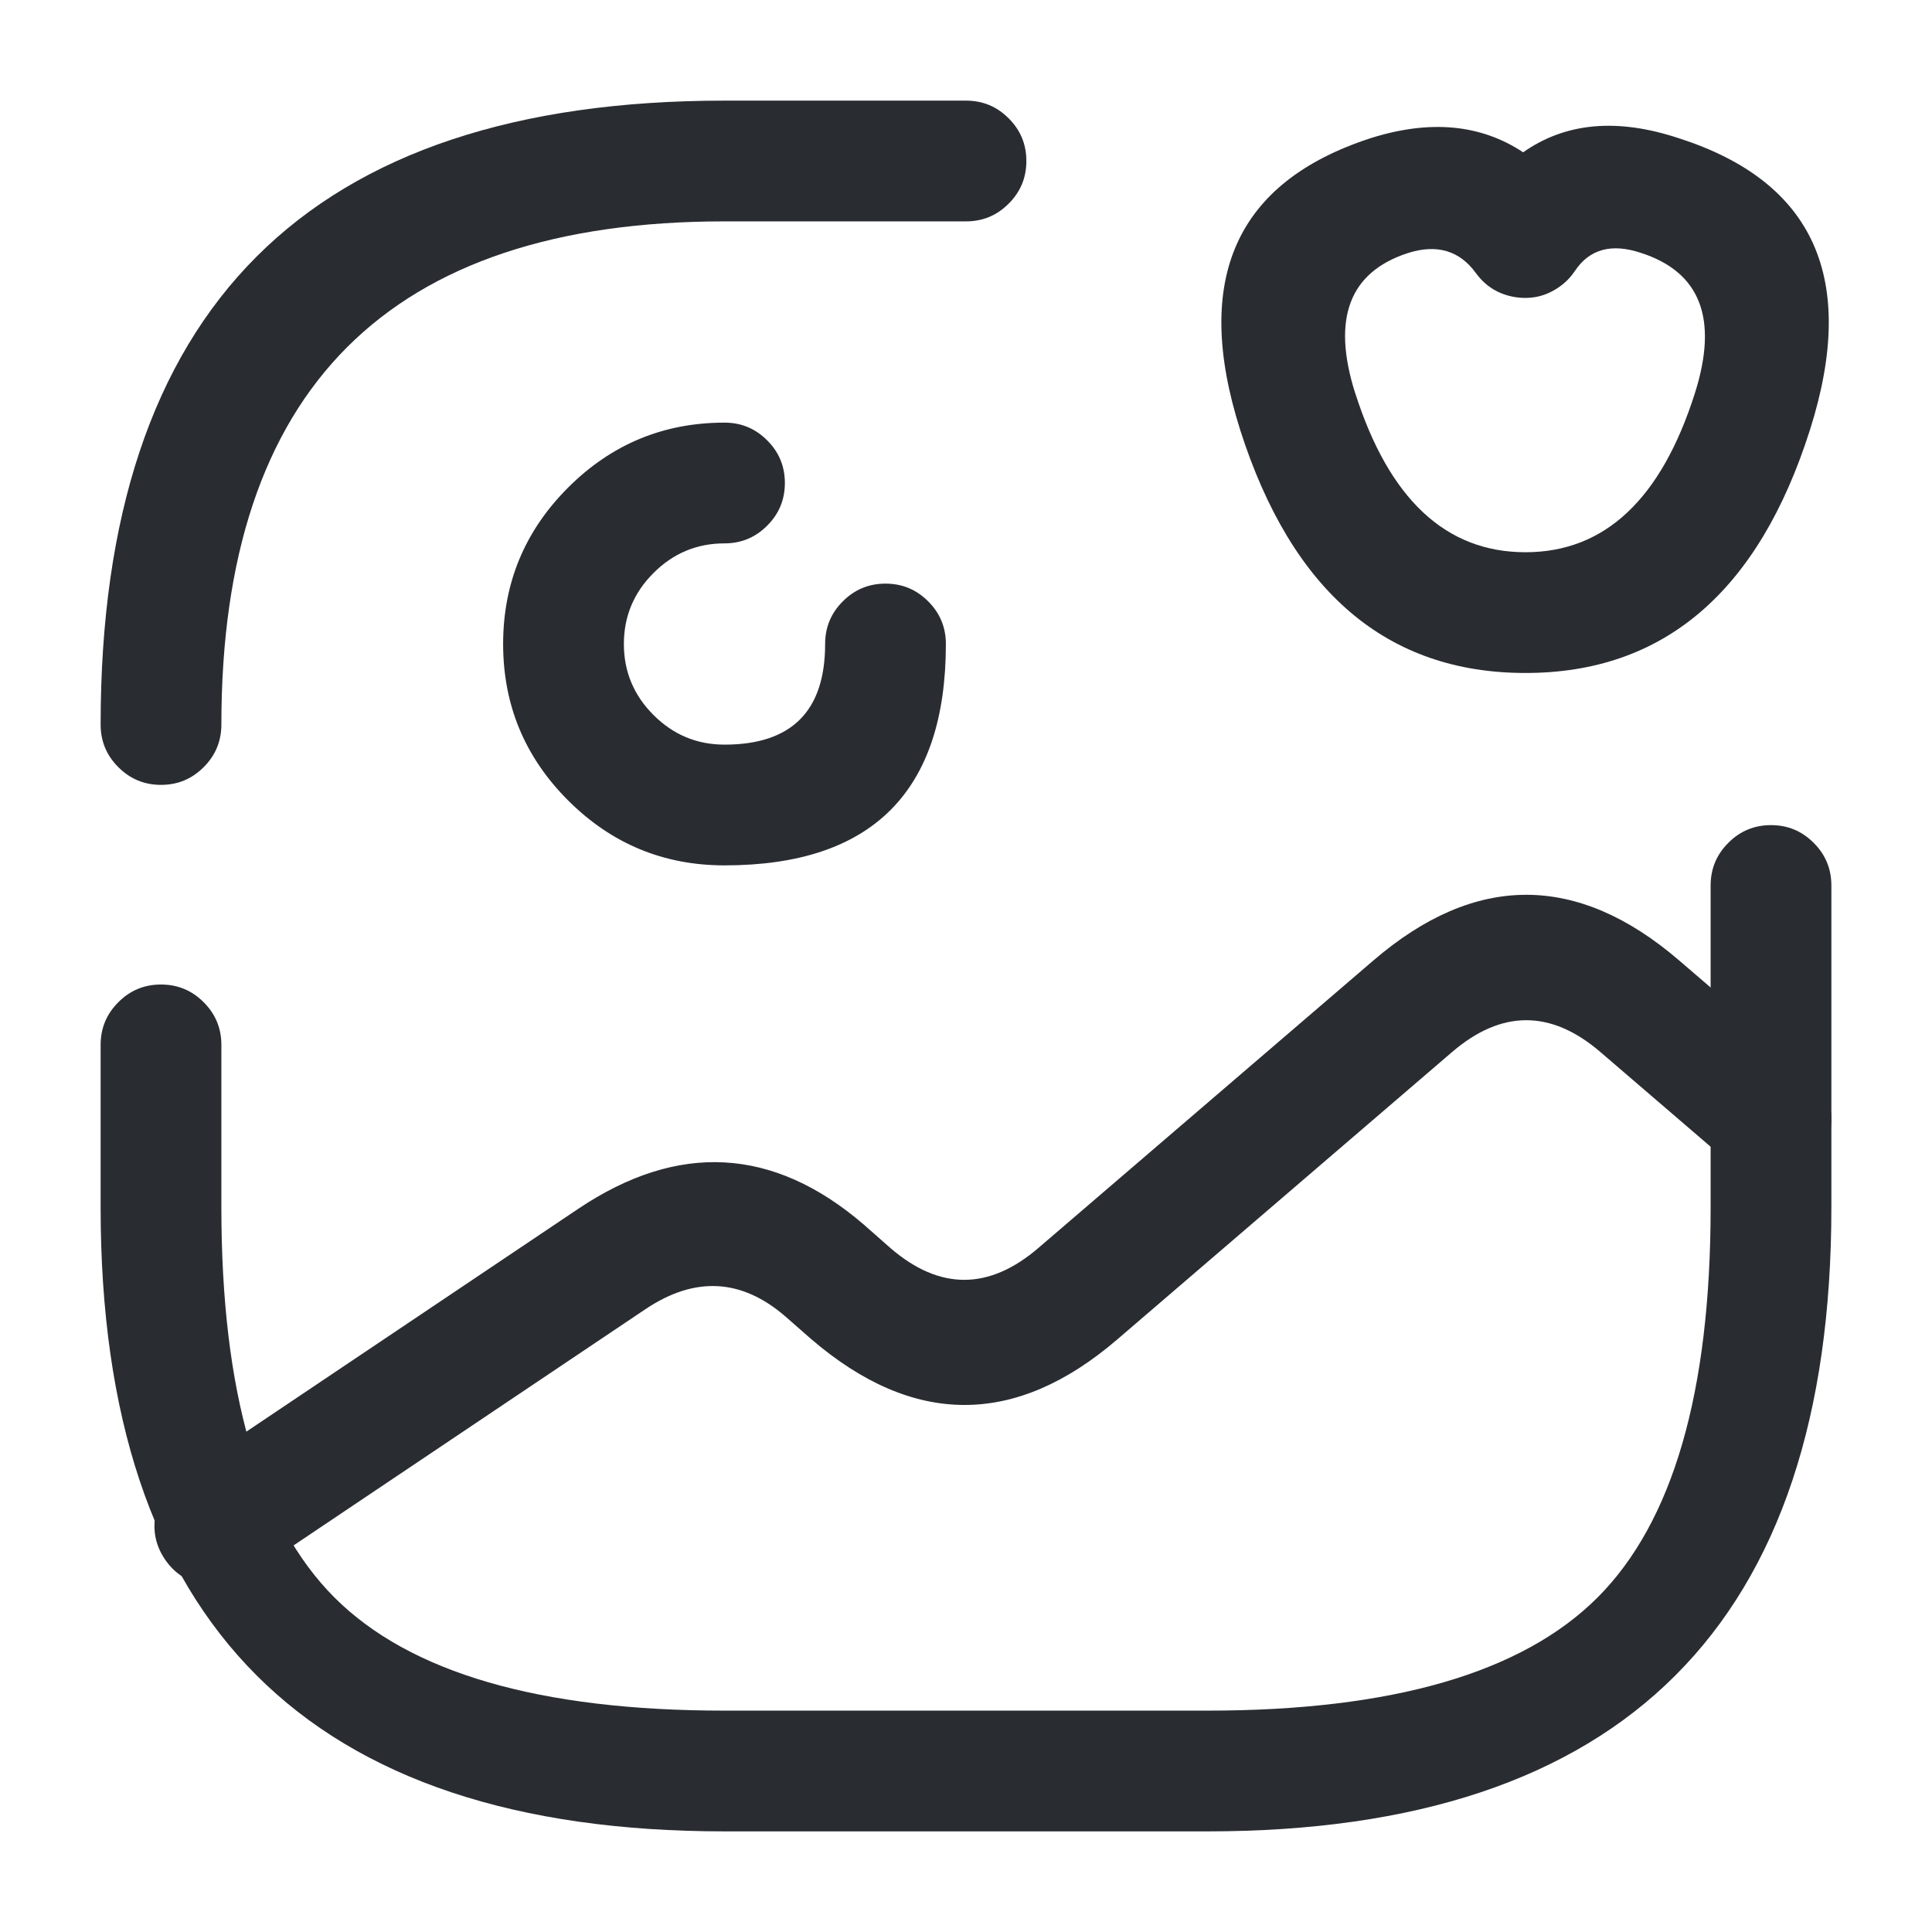 <svg xmlns="http://www.w3.org/2000/svg" width="24" height="24" viewBox="0 0 24 24">
  <defs/>
  <path fill="#292D32" d="M9,6.75 Q8.486,6.75 8.118,7.118 Q7.75,7.486 7.75,8 Q7.75,8.514 8.118,8.882 Q8.486,9.25 9,9.25 Q10.25,9.25 10.25,8 Q10.25,7.689 10.47,7.47 Q10.689,7.25 11,7.25 Q11.311,7.25 11.53,7.47 Q11.75,7.689 11.75,8 Q11.75,10.75 9,10.75 Q7.864,10.75 7.057,9.943 Q6.25,9.136 6.25,8 Q6.25,6.864 7.057,6.057 Q7.864,5.25 9,5.25 Q9.311,5.25 9.53,5.47 Q9.75,5.689 9.75,6 Q9.75,6.311 9.53,6.53 Q9.311,6.75 9,6.75 Z"/>
  <path fill="#292D32" d="M2.75,12.98 L2.75,15 Q2.75,18.439 4.155,19.845 Q5.561,21.25 9,21.25 L15,21.25 Q18.439,21.25 19.845,19.845 Q21.25,18.439 21.25,15 L21.25,11 Q21.25,10.689 21.47,10.47 Q21.689,10.25 22,10.25 Q22.311,10.25 22.53,10.47 Q22.75,10.689 22.75,11 L22.75,15 Q22.75,22.75 15,22.75 L9,22.75 Q1.25,22.75 1.25,15 L1.25,12.98 Q1.25,12.669 1.47,12.45 Q1.689,12.23 2,12.23 Q2.311,12.23 2.53,12.45 Q2.75,12.669 2.75,12.98 Z"/>
  <path fill="#292D32" d="M12,2.75 L9,2.75 Q2.75,2.75 2.75,9 Q2.75,9.311 2.53,9.53 Q2.311,9.75 2,9.75 Q1.689,9.75 1.47,9.53 Q1.25,9.311 1.25,9 Q1.25,1.25 9,1.25 L12,1.25 Q12.311,1.25 12.53,1.47 Q12.75,1.689 12.75,2 Q12.75,2.311 12.53,2.53 Q12.311,2.75 12,2.75 Z"/>
  <path fill="#292D32" d="M15.405,5.337 Q14.515,2.531 17.028,1.716 Q18.131,1.368 18.921,1.892 Q19.71,1.336 20.857,1.718 Q23.376,2.527 22.485,5.337 Q21.526,8.36 18.95,8.36 Q16.37,8.36 15.405,5.338 Z M16.834,4.882 L16.835,4.883 Q17.466,6.86 18.95,6.86 Q20.428,6.86 21.055,4.883 Q21.494,3.498 20.383,3.141 Q19.835,2.959 19.564,3.366 Q19.489,3.478 19.381,3.556 Q19.13,3.739 18.823,3.691 Q18.516,3.642 18.333,3.391 Q18.029,2.973 17.491,3.143 Q16.396,3.498 16.834,4.882 Z"/>
  <path fill="#292D32" d="M2.252,18.327 L7.182,15.017 Q9.047,13.766 10.729,15.211 L11.065,15.507 Q11.98,16.293 12.901,15.501 L17.061,11.931 Q18.96,10.3 20.859,11.931 L22.489,13.331 Q22.724,13.534 22.748,13.843 Q22.771,14.153 22.569,14.389 Q22.366,14.624 22.057,14.648 Q21.747,14.671 21.511,14.469 L19.881,13.069 Q18.96,12.278 18.038,13.069 L13.879,16.639 Q11.98,18.27 10.075,16.633 L9.751,16.349 Q8.935,15.648 8.018,16.263 L3.088,19.573 Q2.83,19.746 2.525,19.686 Q2.22,19.626 2.047,19.368 Q1.874,19.11 1.934,18.805 Q1.994,18.501 2.252,18.327 Z"/>
</svg>


